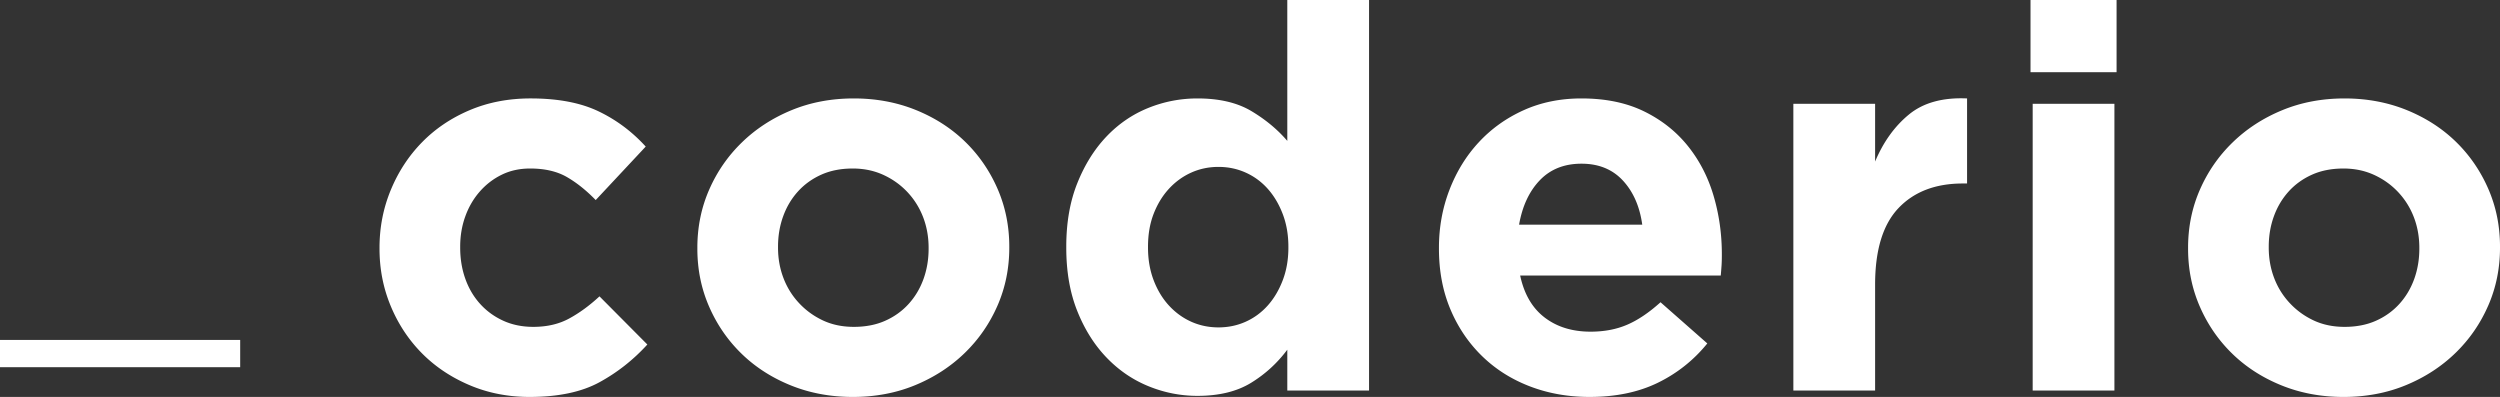 <svg xmlns="http://www.w3.org/2000/svg" height="185.853" width="1170.537"><rect width="100%" height="100%" fill="#333333" stroke="none"/><path d="M280.683 178.965c-8.397 4.592-19.31 6.888-32.736 6.888-10.07 0-19.43-1.842-28.077-5.51-8.648-3.674-16.079-8.641-22.287-14.905-6.208-6.264-11.073-13.608-14.599-22.043-3.525-8.43-5.29-17.408-5.29-26.922v-.506c0-9.514 1.765-18.536 5.29-27.046 3.526-8.516 8.391-15.947 14.6-22.292 6.207-6.346 13.638-11.356 22.286-15.031 8.648-3.668 18.17-5.51 28.581-5.51 12.753 0 23.328 2.003 31.727 6.01 8.392 4.005 15.778 9.52 22.156 16.533l-23.416 25.044c-4.368-4.504-8.854-8.098-13.47-10.77-4.618-2.668-10.37-4.004-17.253-4.004-4.865 0-9.277.96-13.213 2.876-3.95 1.922-7.394 4.554-10.327 7.893-2.939 3.344-5.203 7.225-6.801 11.648-1.596 4.424-2.388 9.14-2.388 14.15v.5c0 5.178.792 10.02 2.388 14.531 1.598 4.504 3.906 8.43 6.926 11.767 3.02 3.344 6.632 5.977 10.826 7.892 4.198 1.921 8.896 2.883 14.106 2.883 6.376 0 11.96-1.292 16.74-3.887 4.786-2.584 9.527-6.047 14.231-10.395l22.41 22.548c-6.55 7.182-14.018 13.066-22.41 17.658m154.101-62.997c0-5.01-.843-9.727-2.515-14.151-1.684-4.424-4.117-8.348-7.305-11.773-3.19-3.42-6.97-6.132-11.33-8.142-4.367-2.002-9.154-3.001-14.35-3.001-5.541 0-10.452.96-14.732 2.876-4.28 1.921-7.936 4.555-10.955 7.892-3.02 3.345-5.329 7.225-6.925 11.65-1.599 4.423-2.39 9.14-2.39 14.149v.5c0 5.01.835 9.733 2.514 14.15 1.679 4.43 4.112 8.354 7.307 11.774 3.188 3.425 6.925 6.138 11.205 8.14 4.279 2.004 9.103 3.009 14.475 3.009 5.54 0 10.45-.961 14.73-2.883 4.28-1.914 7.936-4.55 10.956-7.892 3.02-3.338 5.328-7.22 6.926-11.642 1.59-4.424 2.39-9.147 2.39-14.151zm32.232 27.178c-3.695 8.435-8.81 15.822-15.361 22.167-6.546 6.345-14.27 11.356-23.166 15.03-8.897 3.669-18.63 5.51-29.205 5.51-10.413 0-20.065-1.797-28.963-5.385-8.897-3.594-16.577-8.516-23.036-14.78-6.464-6.264-11.548-13.608-15.236-22.043-3.693-8.43-5.54-17.49-5.54-27.172v-.505c0-9.683 1.847-18.743 5.54-27.178 3.688-8.43 8.811-15.816 15.362-22.161 6.545-6.347 14.262-11.356 23.166-15.03 8.896-3.669 18.63-5.51 29.206-5.51 10.406 0 20.058 1.796 28.962 5.384 8.891 3.595 16.571 8.517 23.035 14.775 6.464 6.264 11.541 13.613 15.236 22.042 3.693 8.436 5.54 17.495 5.54 27.178v.5c0 9.689-1.847 18.748-5.54 27.178m136.22-27.678c0-5.552-.88-10.63-2.646-15.255-1.76-4.622-4.118-8.572-7.05-11.853-2.94-3.276-6.383-5.797-10.327-7.563-3.943-1.765-8.179-2.652-12.715-2.652-4.53 0-8.772.887-12.714 2.652-3.944 1.766-7.426 4.287-10.451 7.563-3.02 3.281-5.41 7.187-7.176 11.73-1.759 4.534-2.645 9.663-2.645 15.378v.5c0 5.552.886 10.637 2.645 15.26 1.765 4.624 4.156 8.573 7.176 11.848 3.025 3.283 6.507 5.803 10.45 7.57 3.943 1.765 8.186 2.645 12.715 2.645 4.536 0 8.772-.88 12.715-2.646 3.944-1.766 7.388-4.286 10.327-7.569 2.932-3.275 5.29-7.224 7.05-11.848 1.766-4.623 2.646-9.708 2.646-15.26zm-.506 67.377v-19.117c-4.698 6.296-10.37 11.475-16.996 15.53-6.632 4.06-14.98 6.089-25.056 6.089-7.893 0-15.53-1.498-22.91-4.504-7.394-3.008-13.94-7.475-19.64-13.403-5.71-5.927-10.29-13.19-13.727-21.792-3.444-8.599-5.16-18.488-5.16-29.68v-.5c0-11.187 1.716-21.081 5.16-29.68 3.437-8.597 7.973-15.865 13.595-21.792 5.628-5.928 12.129-10.395 19.516-13.403 7.388-3 15.112-4.504 23.166-4.504 10.239 0 18.674 1.984 25.306 5.964 6.633 3.975 12.217 8.618 16.746 13.914V0h38.278v182.845zm157.127-98.31c-4.873-5.26-11.33-7.892-19.39-7.892-8.056 0-14.563 2.594-19.518 7.768-4.953 5.178-8.178 12.109-9.696 20.788h57.67c-1.18-8.516-4.2-15.404-9.066-20.664m46.202 39.7a184.034 184.034 0 0 1-.375 4.76H711.76c1.847 8.685 5.664 15.236 11.455 19.66 5.796 4.429 12.97 6.638 21.53 6.638 6.378 0 12.086-1.085 17.128-3.257 5.035-2.164 10.23-5.67 15.61-10.519l21.905 19.286c-6.383 7.854-14.1 13.988-23.165 18.412-9.066 4.424-19.728 6.638-31.983 6.638-10.07 0-19.428-1.673-28.076-5.01-8.647-3.338-16.11-8.1-22.405-14.275-6.295-6.177-11.206-13.484-14.73-21.919-3.525-8.43-5.29-17.825-5.29-28.176v-.505c0-9.515 1.633-18.536 4.909-27.047 3.276-8.517 7.843-15.948 13.727-22.293 5.87-6.345 12.877-11.355 21.025-15.03 8.136-3.669 17.159-5.509 27.067-5.509 11.242 0 20.98 2.003 29.21 6.008 8.224 4.006 15.062 9.396 20.522 16.16 5.452 6.756 9.482 14.524 12.085 23.29 2.601 8.766 3.905 17.906 3.905 27.428v.5c0 1.84-.044 3.425-.13 4.76m112.934-38.322c-12.759 0-22.785 3.843-30.092 11.518-7.299 7.686-10.95 19.628-10.95 35.82v49.594h-38.277V48.591h38.278v27.053c3.856-9.184 9.146-16.533 15.86-22.043 6.713-5.509 15.778-8.017 27.197-7.512v39.824zm32.737-37.322H990v134.255h-38.27zM950.718.001h40.293v33.816h-40.293zm182.047 115.967c0-5.01-.842-9.727-2.514-14.151-1.684-4.424-4.118-8.348-7.306-11.773-3.188-3.42-6.969-6.132-11.33-8.142-4.368-2.002-9.154-3.001-14.35-3.001-5.54 0-10.45.96-14.732 2.876-4.28 1.921-7.936 4.555-10.956 7.892-3.018 3.345-5.328 7.225-6.925 11.65-1.597 4.423-2.39 9.14-2.39 14.149v.5c0 5.01.837 9.733 2.515 14.15 1.678 4.43 4.112 8.354 7.307 11.774 3.188 3.425 6.925 6.138 11.204 8.14 4.281 2.004 9.104 3.009 14.476 3.009 5.54 0 10.45-.961 14.73-2.883 4.28-1.914 7.937-4.55 10.957-7.892 3.02-3.338 5.328-7.22 6.925-11.642 1.59-4.424 2.39-9.147 2.39-14.151zm32.232 27.178c-3.694 8.435-8.809 15.822-15.36 22.167-6.546 6.345-14.27 11.356-23.166 15.03-8.898 3.669-18.63 5.51-29.207 5.51-10.413 0-20.065-1.797-28.961-5.385-8.898-3.594-16.578-8.516-23.036-14.78-6.463-6.264-11.548-13.608-15.236-22.043-3.694-8.43-5.54-17.49-5.54-27.172v-.505c0-9.683 1.846-18.743 5.54-27.178 3.688-8.43 8.81-15.816 15.361-22.161 6.545-6.347 14.263-11.356 23.167-15.03 8.896-3.669 18.63-5.51 29.205-5.51 10.407 0 20.059 1.796 28.961 5.384 8.891 3.595 16.572 8.517 23.036 14.775 6.463 6.264 11.542 13.613 15.236 22.042 3.694 8.436 5.54 17.495 5.54 27.178v.5c0 9.689-1.846 18.748-5.54 27.178M112.46 171.929H-.3V159.15h112.76z" fill="#fff"/></svg>